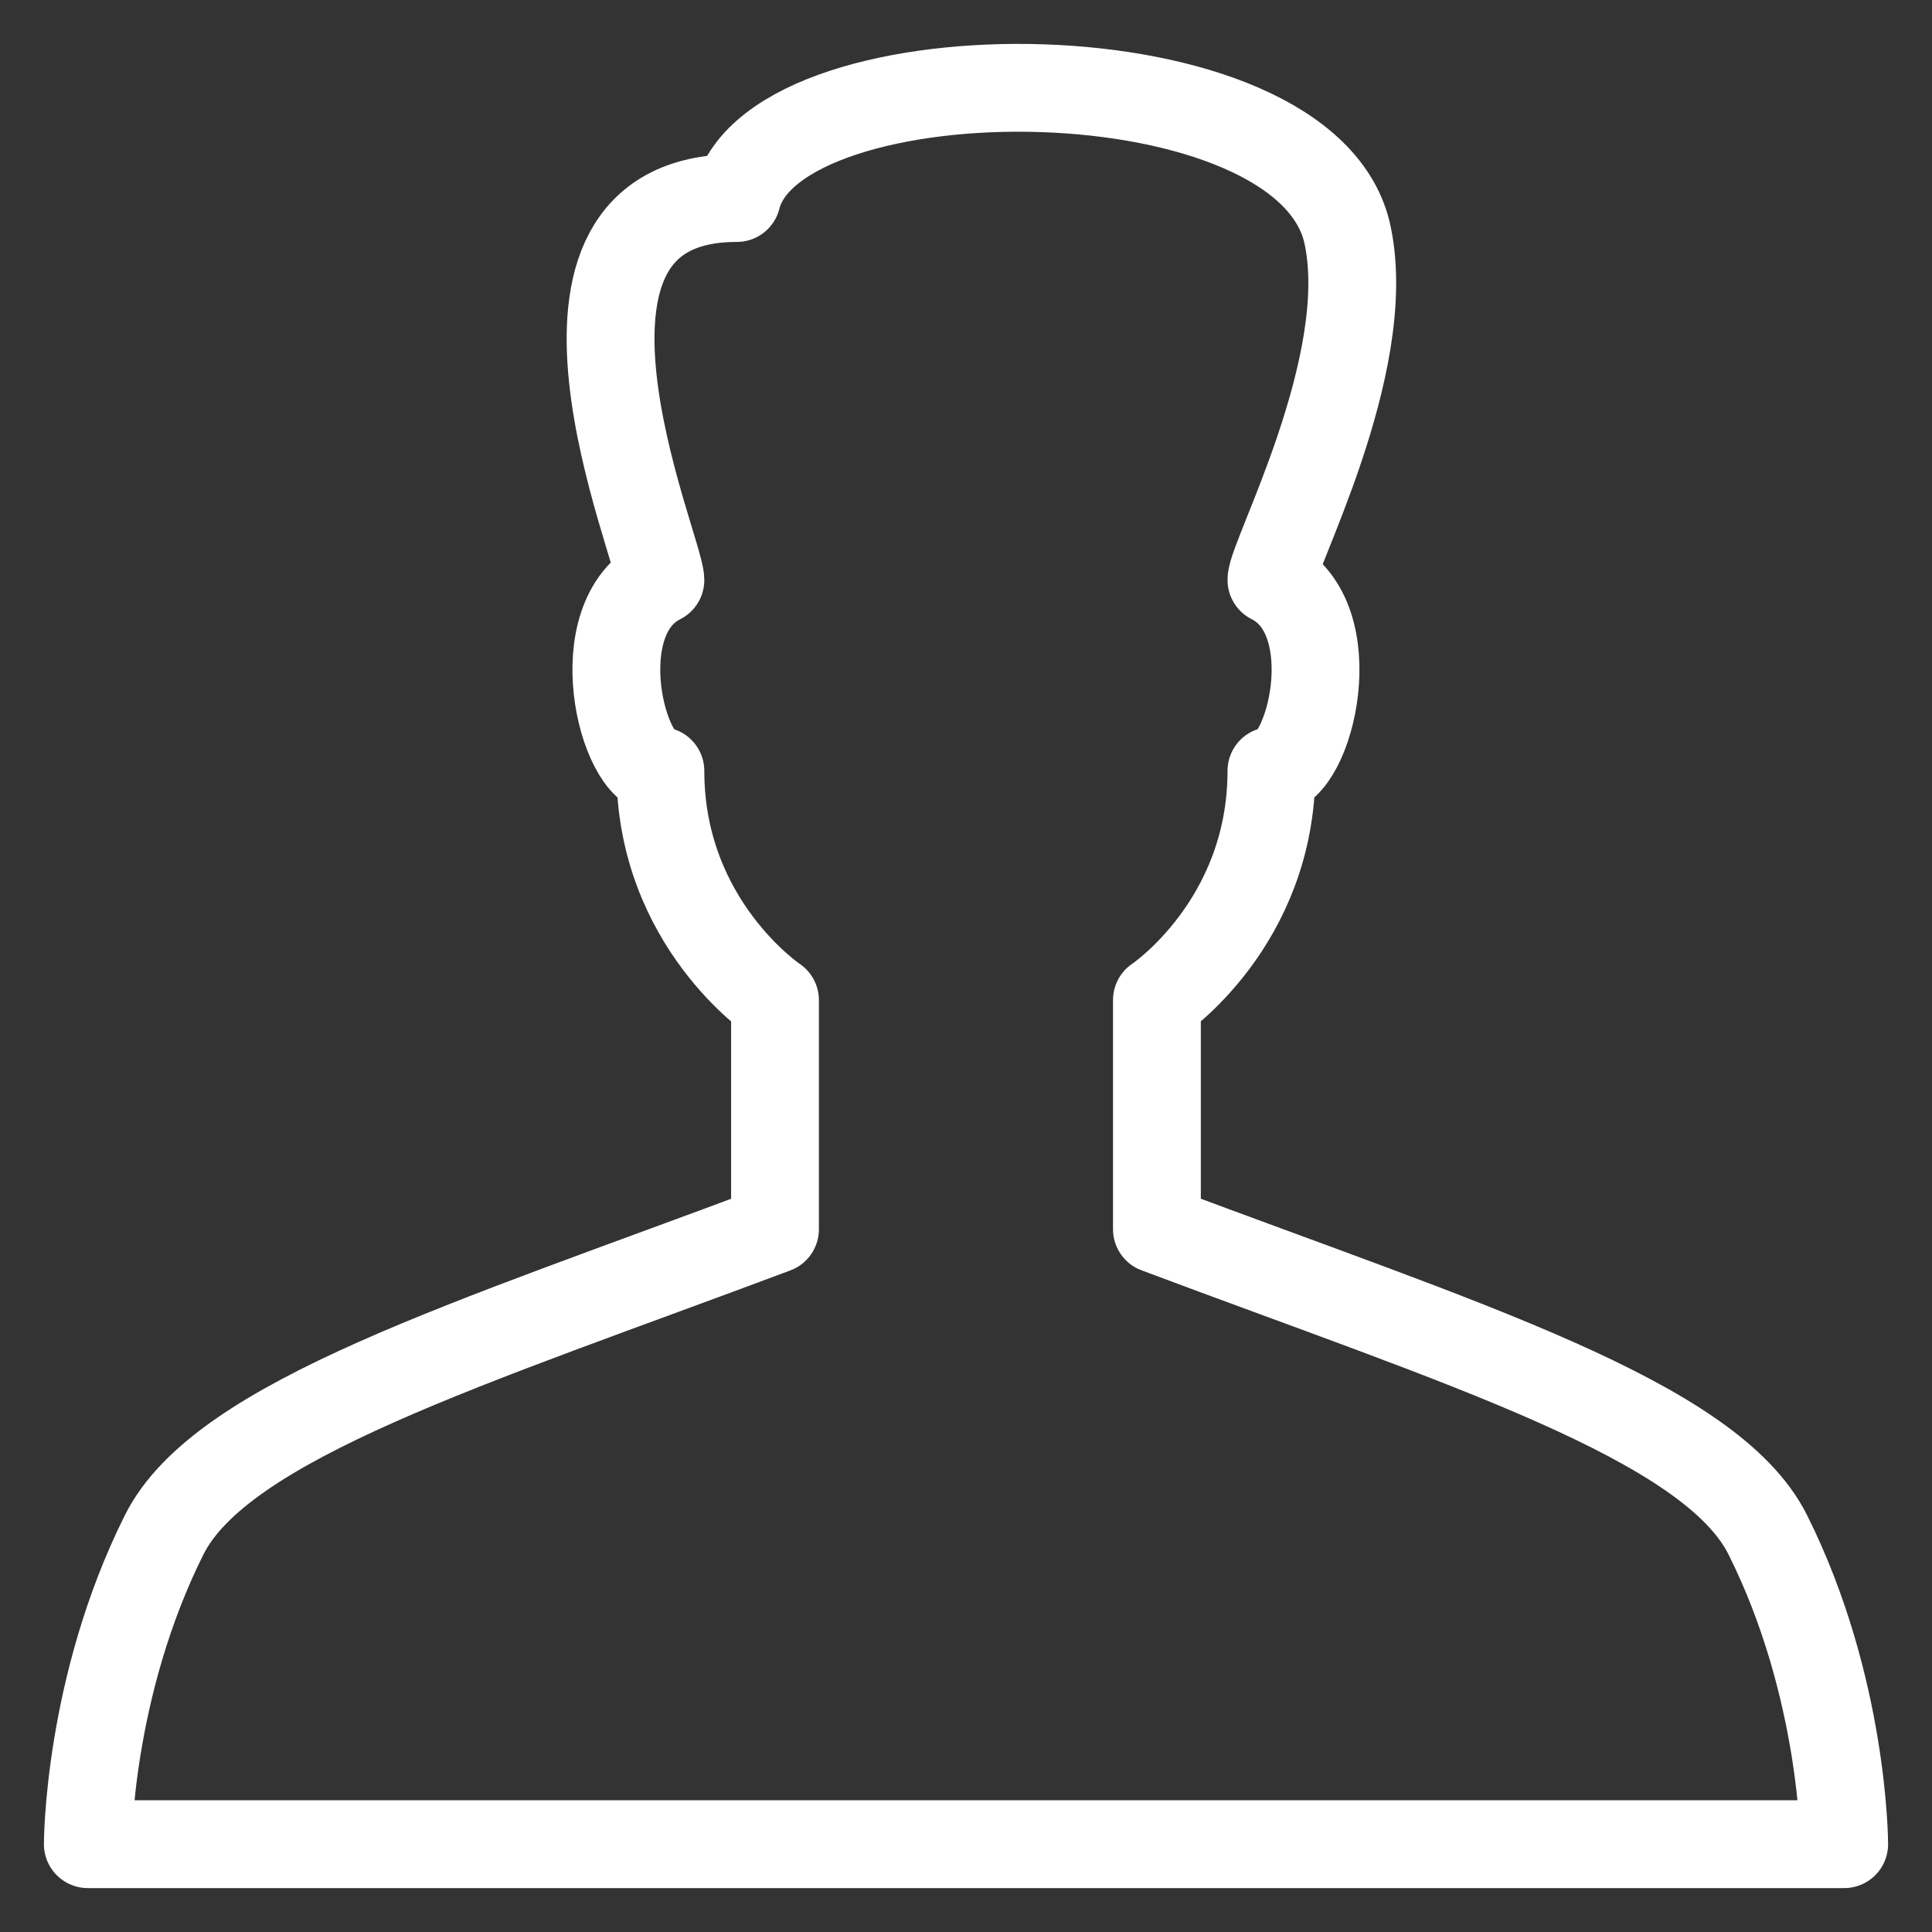 <svg xmlns="http://www.w3.org/2000/svg" width="22" height="22" viewBox="0 0 22 22">
    <rect x="0" y="0" width="22" height="22" fill="#333333" stroke="none"/>
    <path fill="none" fill-rule="evenodd" stroke="#FFF" stroke-linejoin="round" d="M11 21h10s0-1.783-.87-3.523c-.652-1.305-3.478-2.174-6.956-3.48v-2.609s1.304-.87 1.304-2.61c.435 0 .87-1.739 0-2.174 0-.26 1.174-2.435.87-3.914C14.913.515 8.826.515 8.39 2.255c-2.608 0-.87 4.001-.87 4.35-.869.434-.434 2.174 0 2.174 0 1.74 1.305 2.61 1.305 2.61v2.609c-3.478 1.305-6.304 2.174-6.956 3.48C1 19.216 1 21 1 21h10z"/>
</svg>

